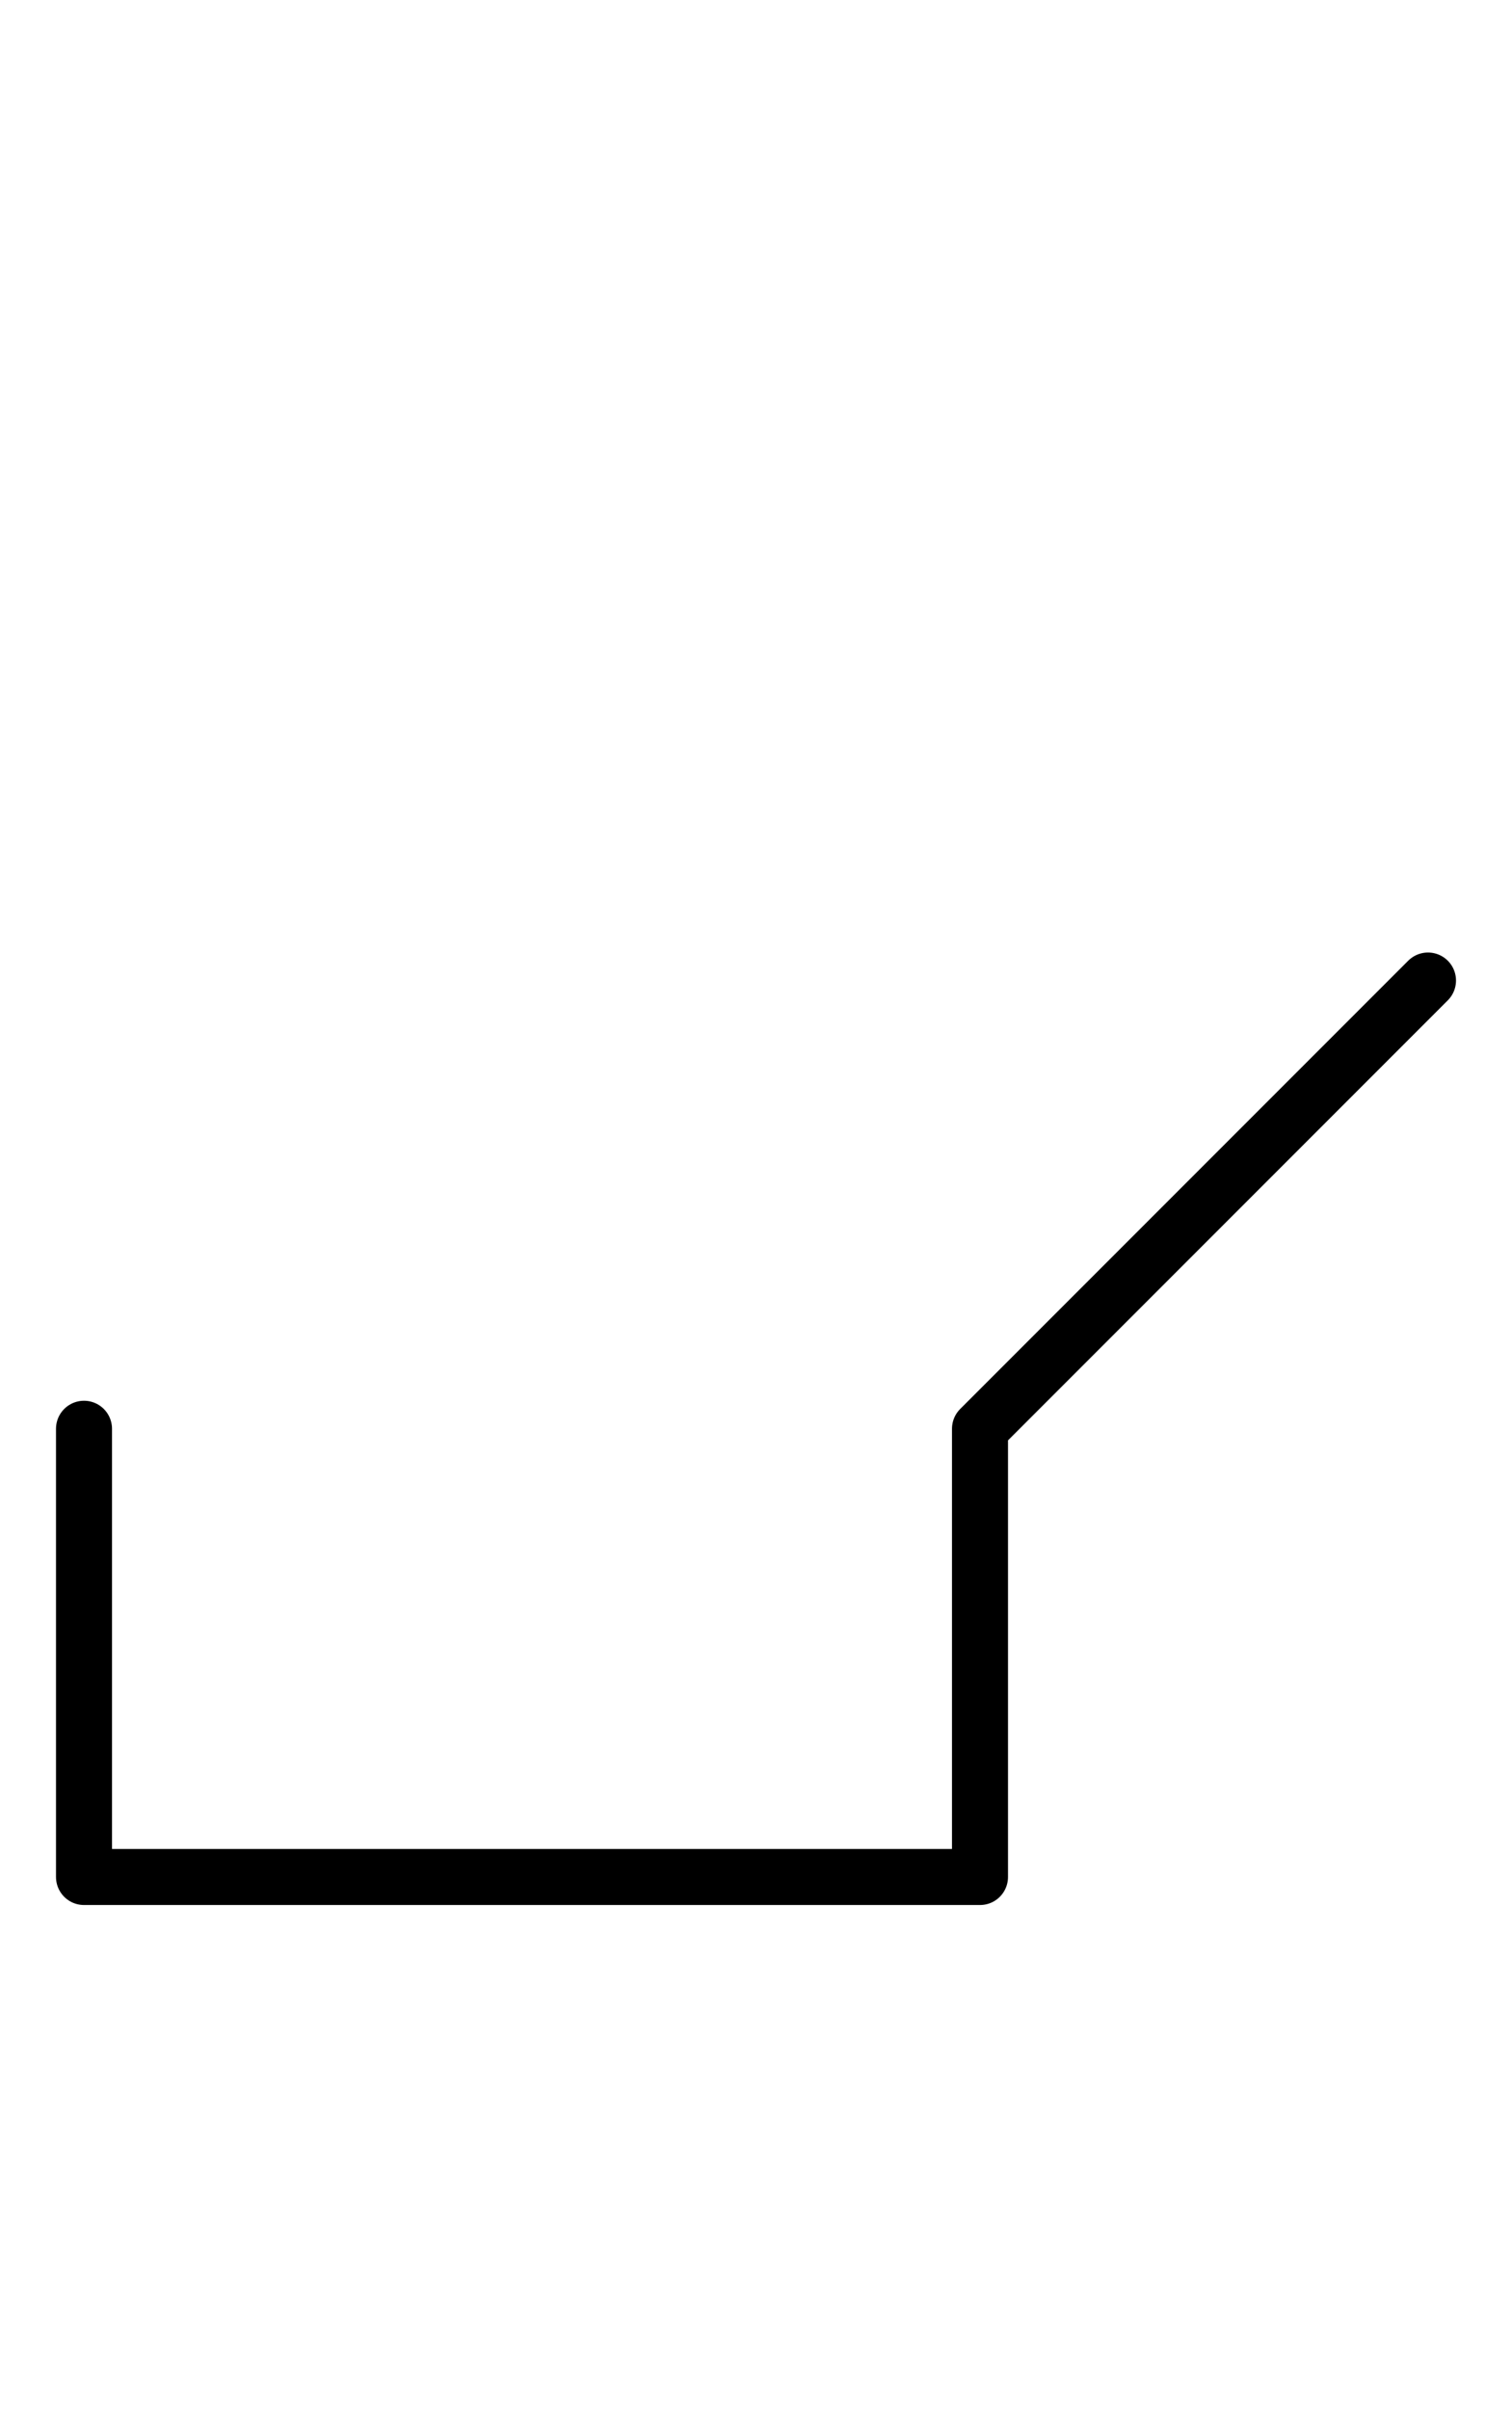 <?xml version="1.0" encoding="utf-8" standalone="yes"?>
<svg xmlns="http://www.w3.org/2000/svg" version="1.1" baseProfile="tiny" width="364.5" height="580.5" viewBox="-0.75 -0.75 13.5 21.5" fill="none" stroke="#000000" stroke-linejoin="round" stroke-linecap="round" stroke-width="0.5">
    <rect x="-0.75" y="-0.75" width="13.5" height="21.5" fill="#808080" stroke="none"/>
    <title>16229. pot,pan</title>
    <desc>https://www.xelify.se/blissdictionary</desc>
    <rect x="-0.75" y="-0.75" width="100%" height="100%" stroke="none" fill="#ffffff"/>
    <path d="M0,12V16M0,16H8M8,12V16M8,12L12,8"></path>
</svg>